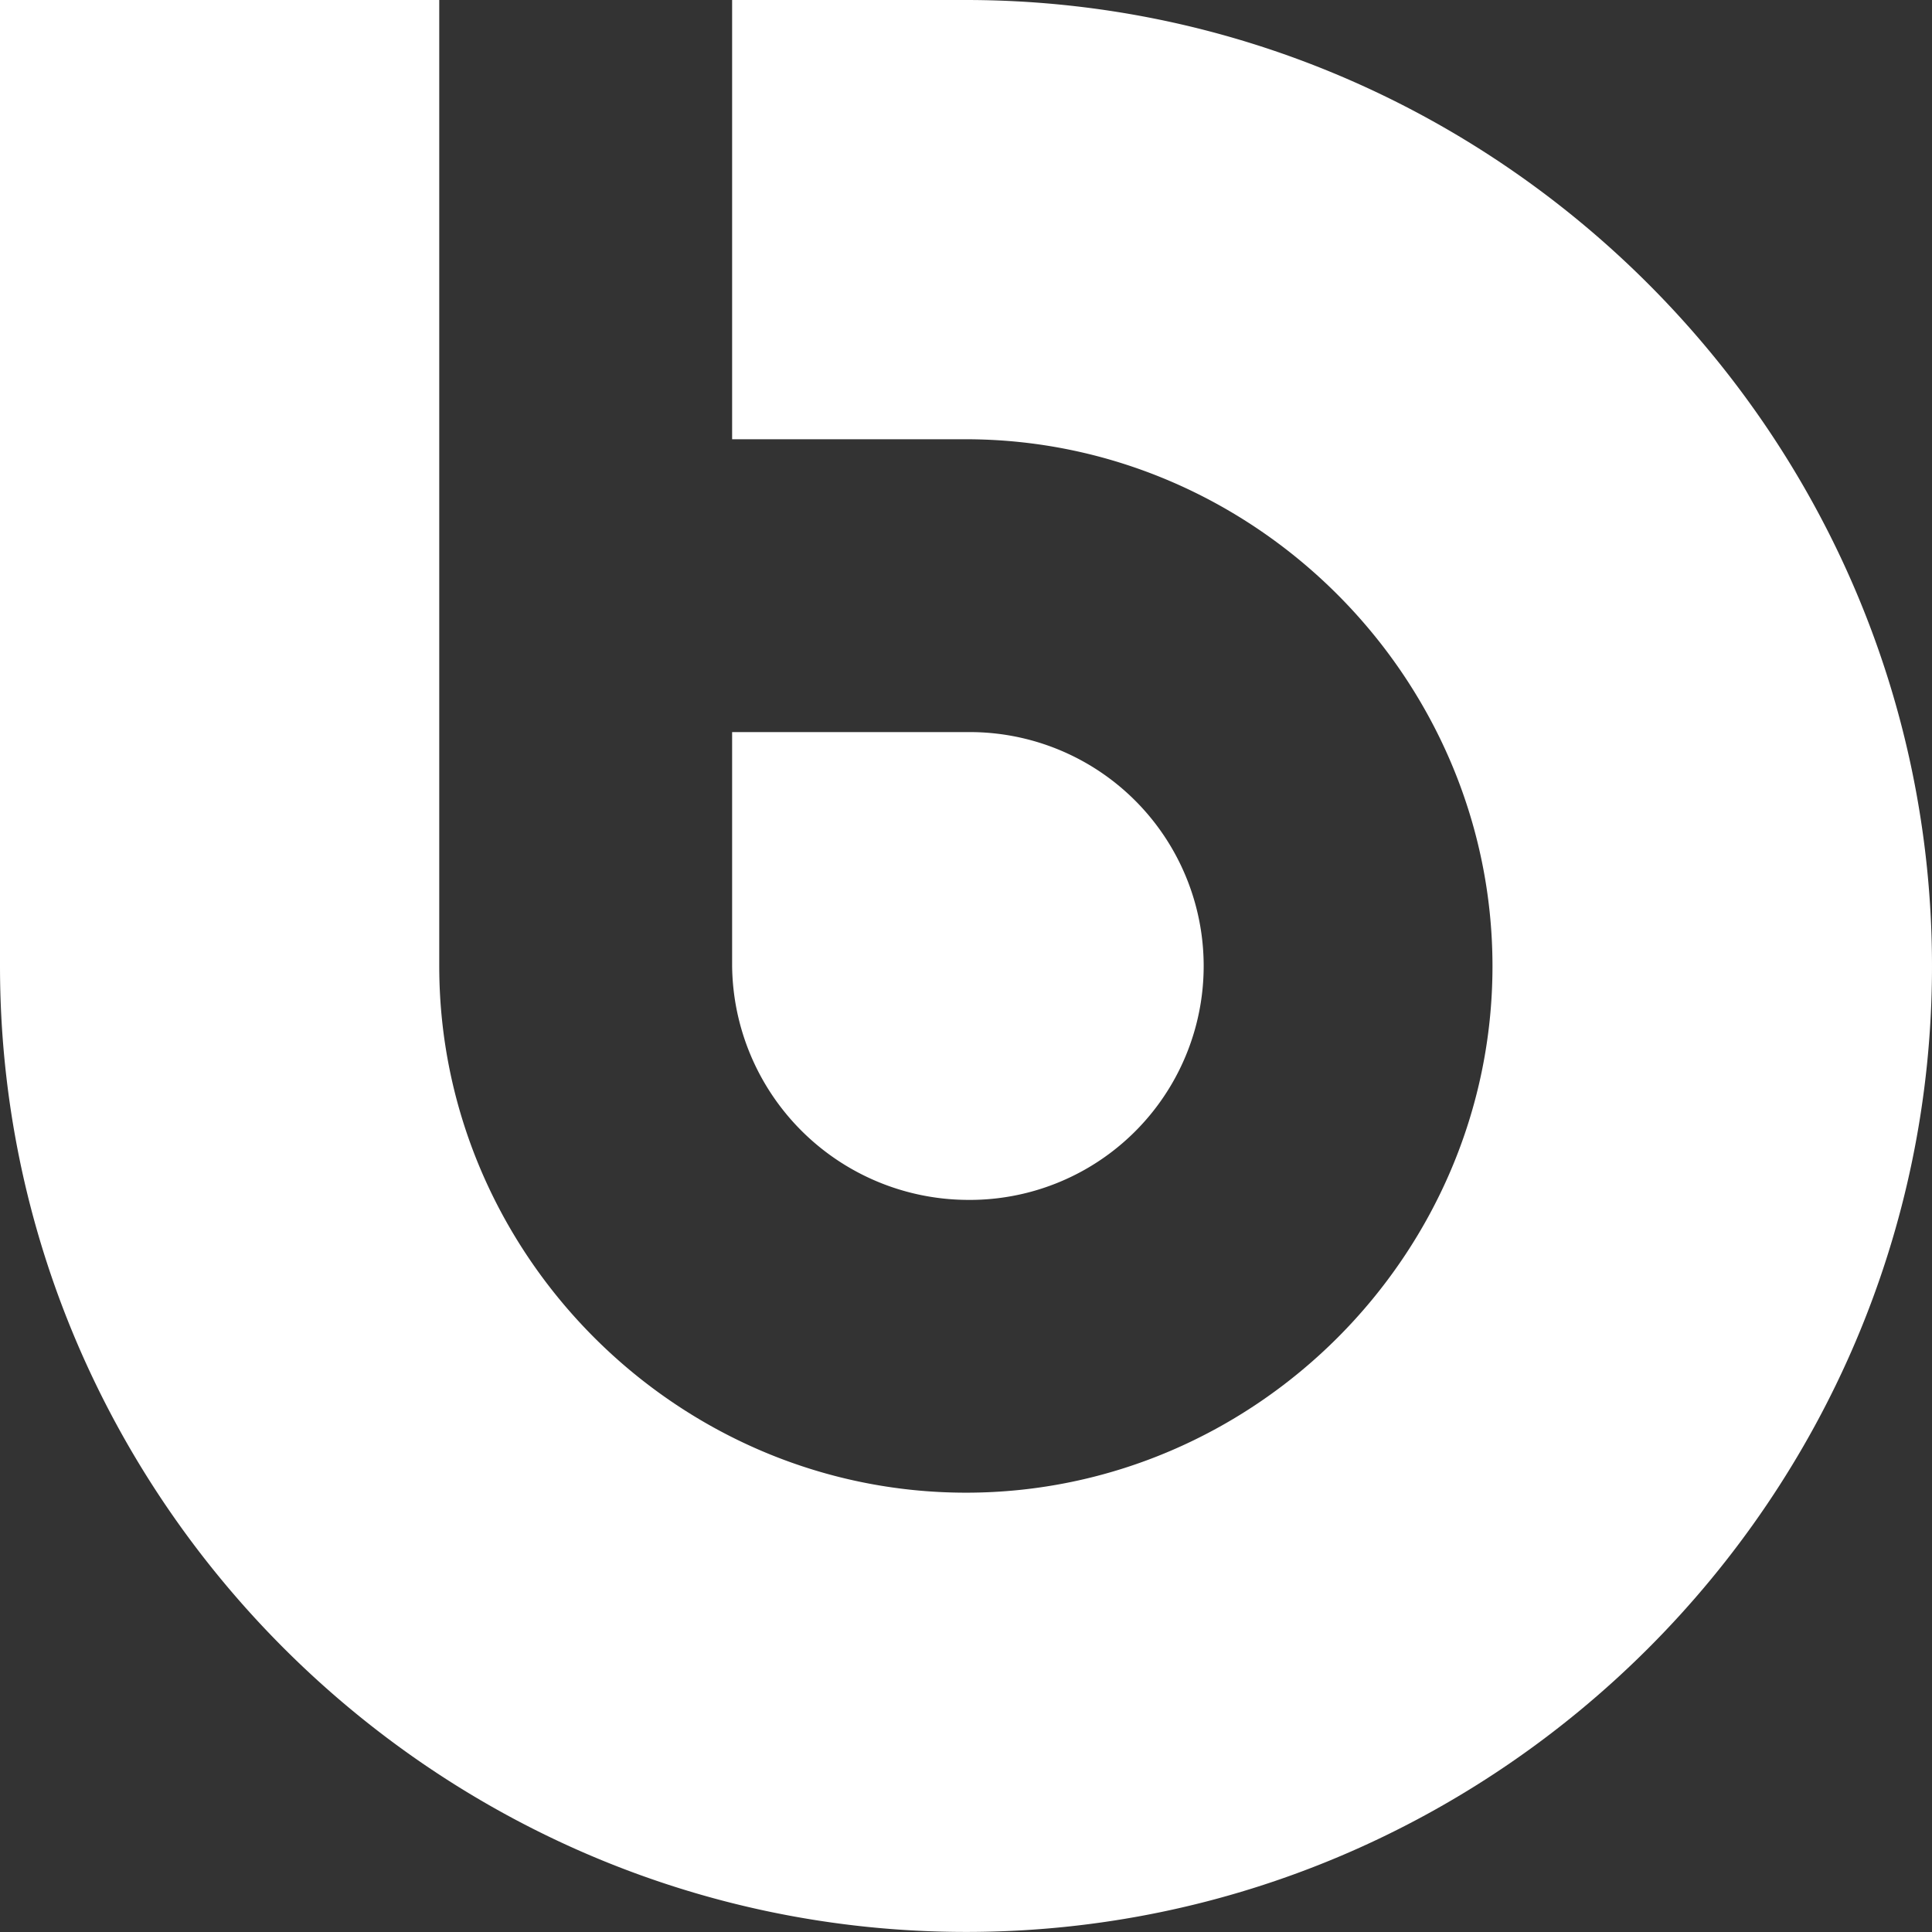 <svg xmlns="http://www.w3.org/2000/svg" viewBox="0 0 286.69 286.69"><rect x="0" y="0" width="286.69" height="286.69" fill="#333333" stroke="none"/><defs><style>.cls-1{fill:#fff;fill-rule:evenodd;}</style></defs><title>Asset 1</title><g id="Layer_2" data-name="Layer 2"><g id="OBJECTS"><path class="cls-1" d="M108.64,135.05v8.3a35.09,35.09,0,0,0,34.71,34.7h0a34.71,34.71,0,1,0-.07-69.41H108.64v26.41ZM0,143.35V0H65.18V143.35c0,42.85,35.3,78.15,78.17,78.15h0c42.84,0,78.12-35.28,78.12-78.12s-35.31-78.2-78.19-78.2H108.64V0h34.67c78.86,0,143.38,64.52,143.38,143.37h0c0,78.82-64.49,143.31-143.31,143.31h0C64.51,286.69,0,222.18,0,143.35Z"/></g></g></svg>
